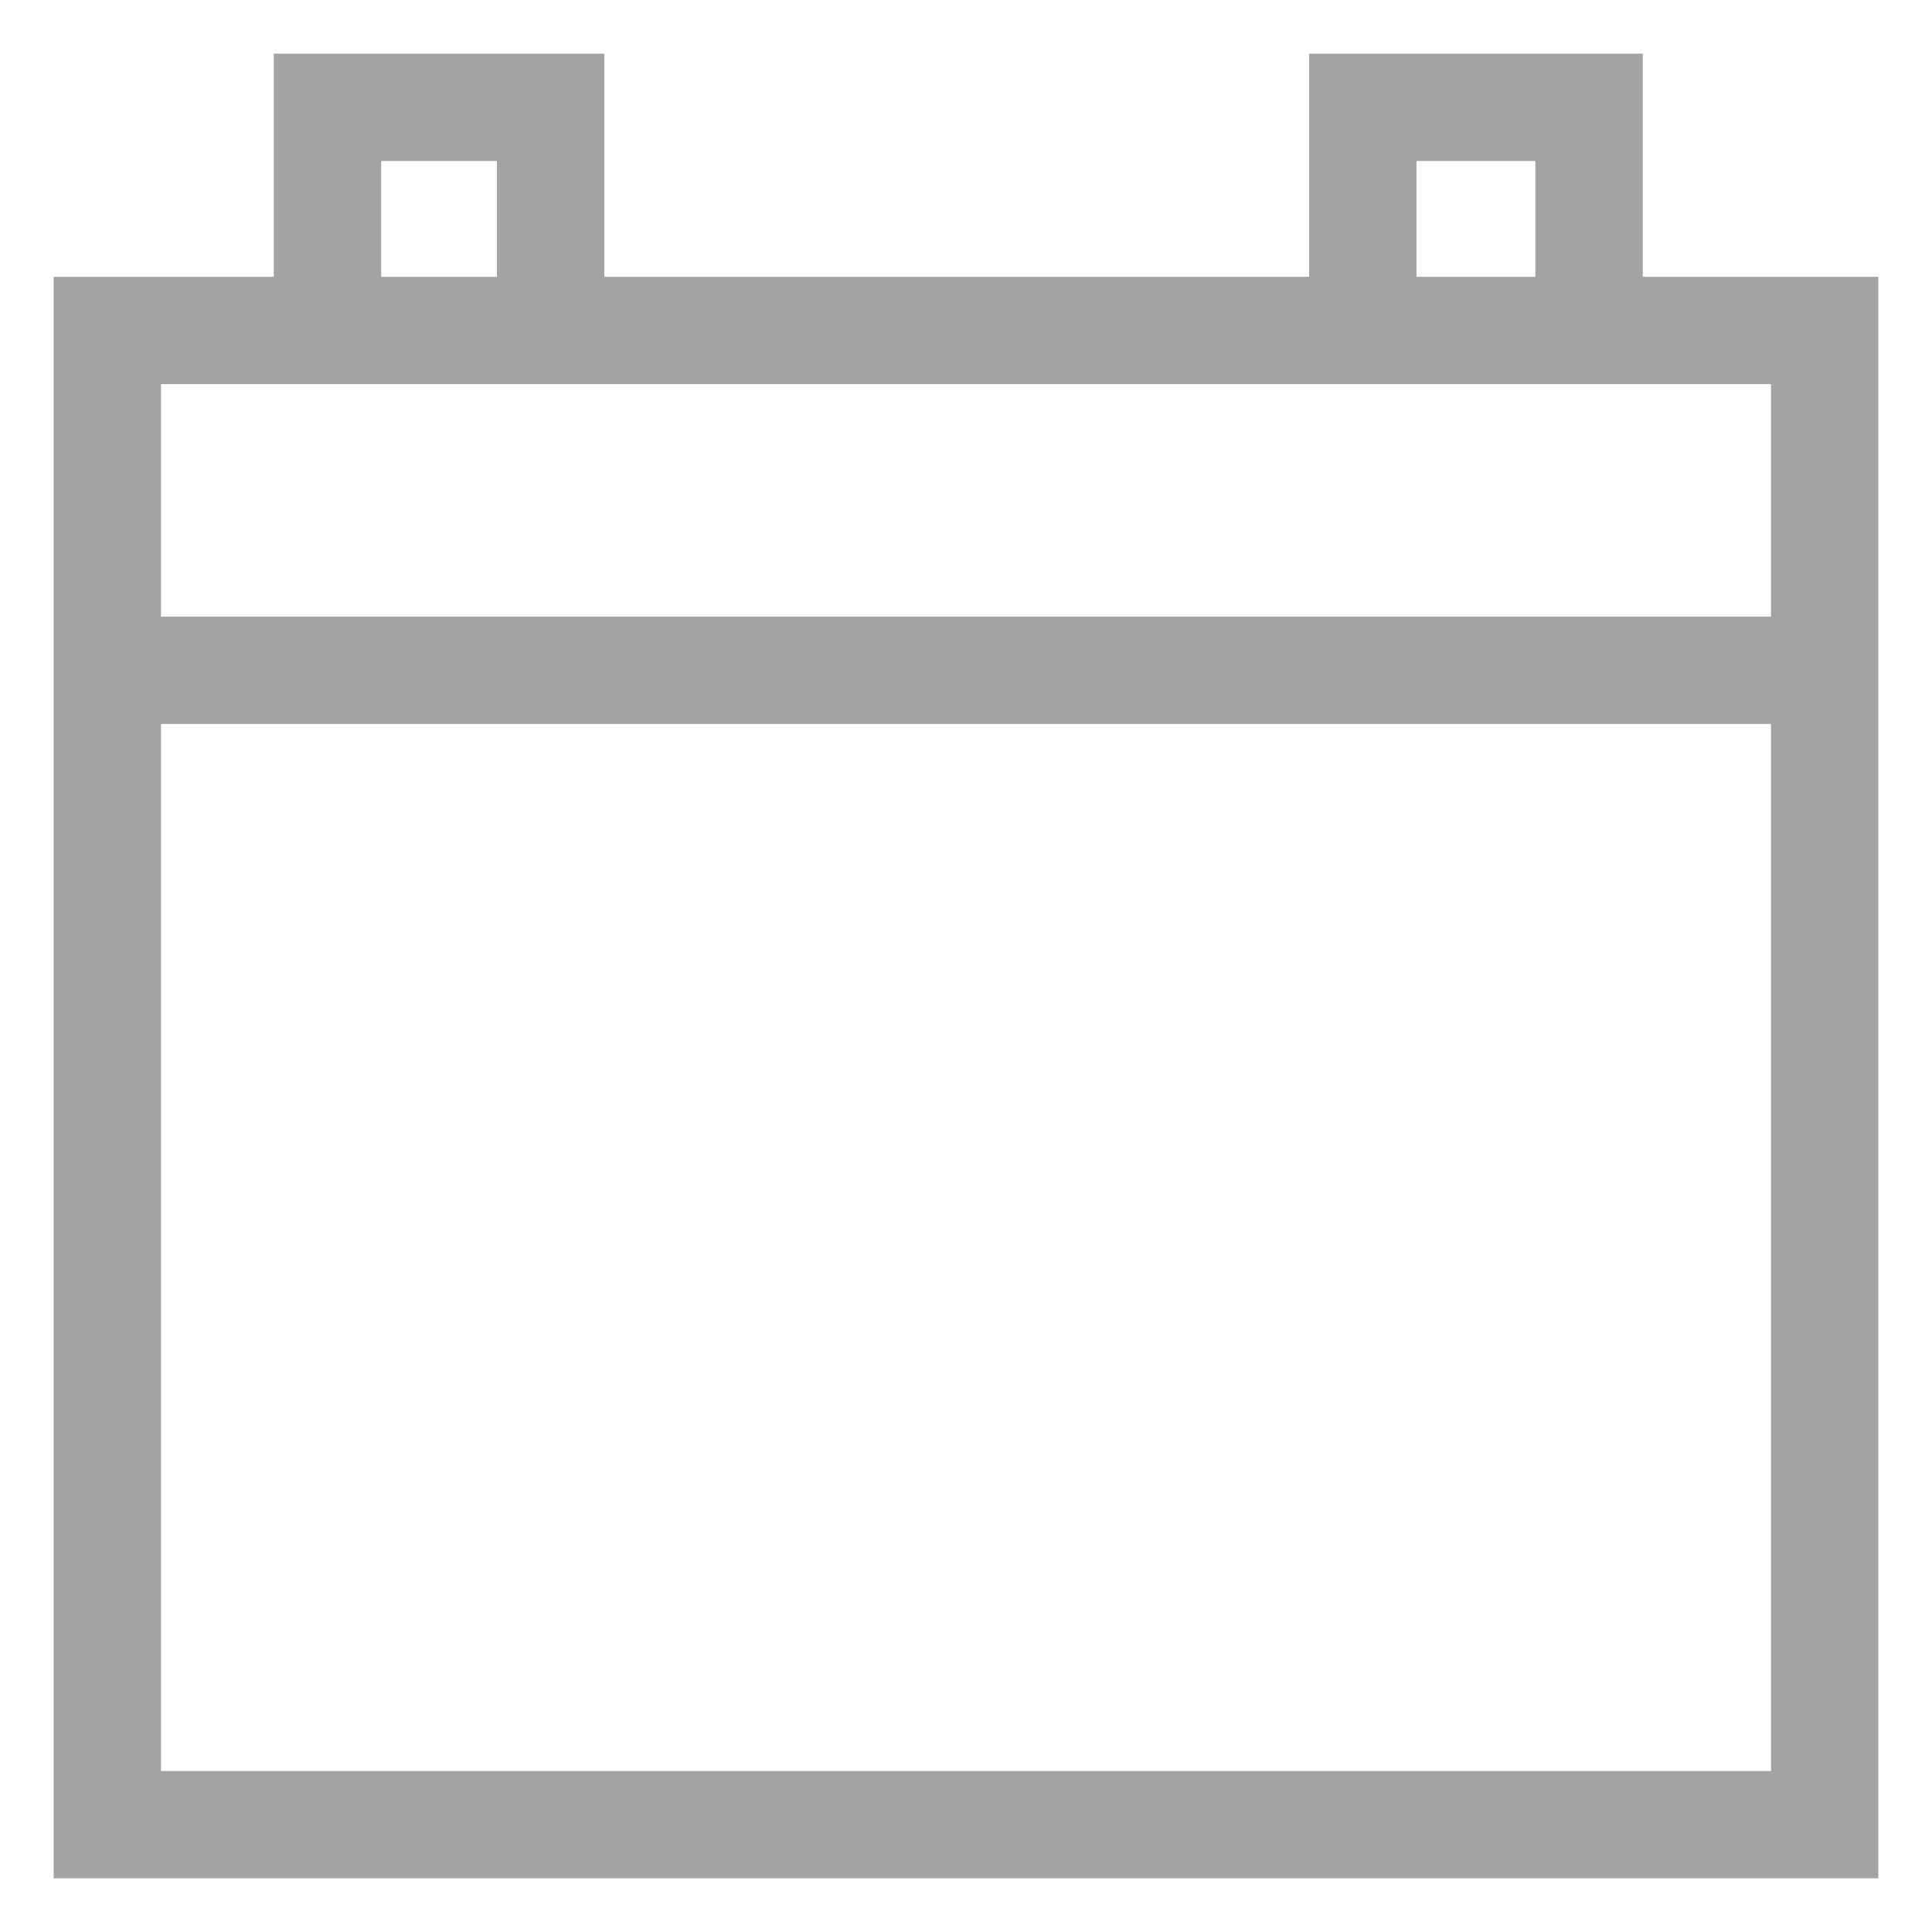 <svg width="18" height="18" viewBox="0 0 18 18" fill="none" xmlns="http://www.w3.org/2000/svg">
<path d="M1 6.245V17H17V6.245M1 6.245V3.079H3.051M1 6.245H17M17 6.245V3.079H14.805M3.051 3.079V1H5.13V3.079M3.051 3.079H5.13M5.13 3.079H12.697M12.697 3.079V1H14.805V3.079M12.697 3.079H14.805" stroke="#A3A3A3"/>
</svg>
